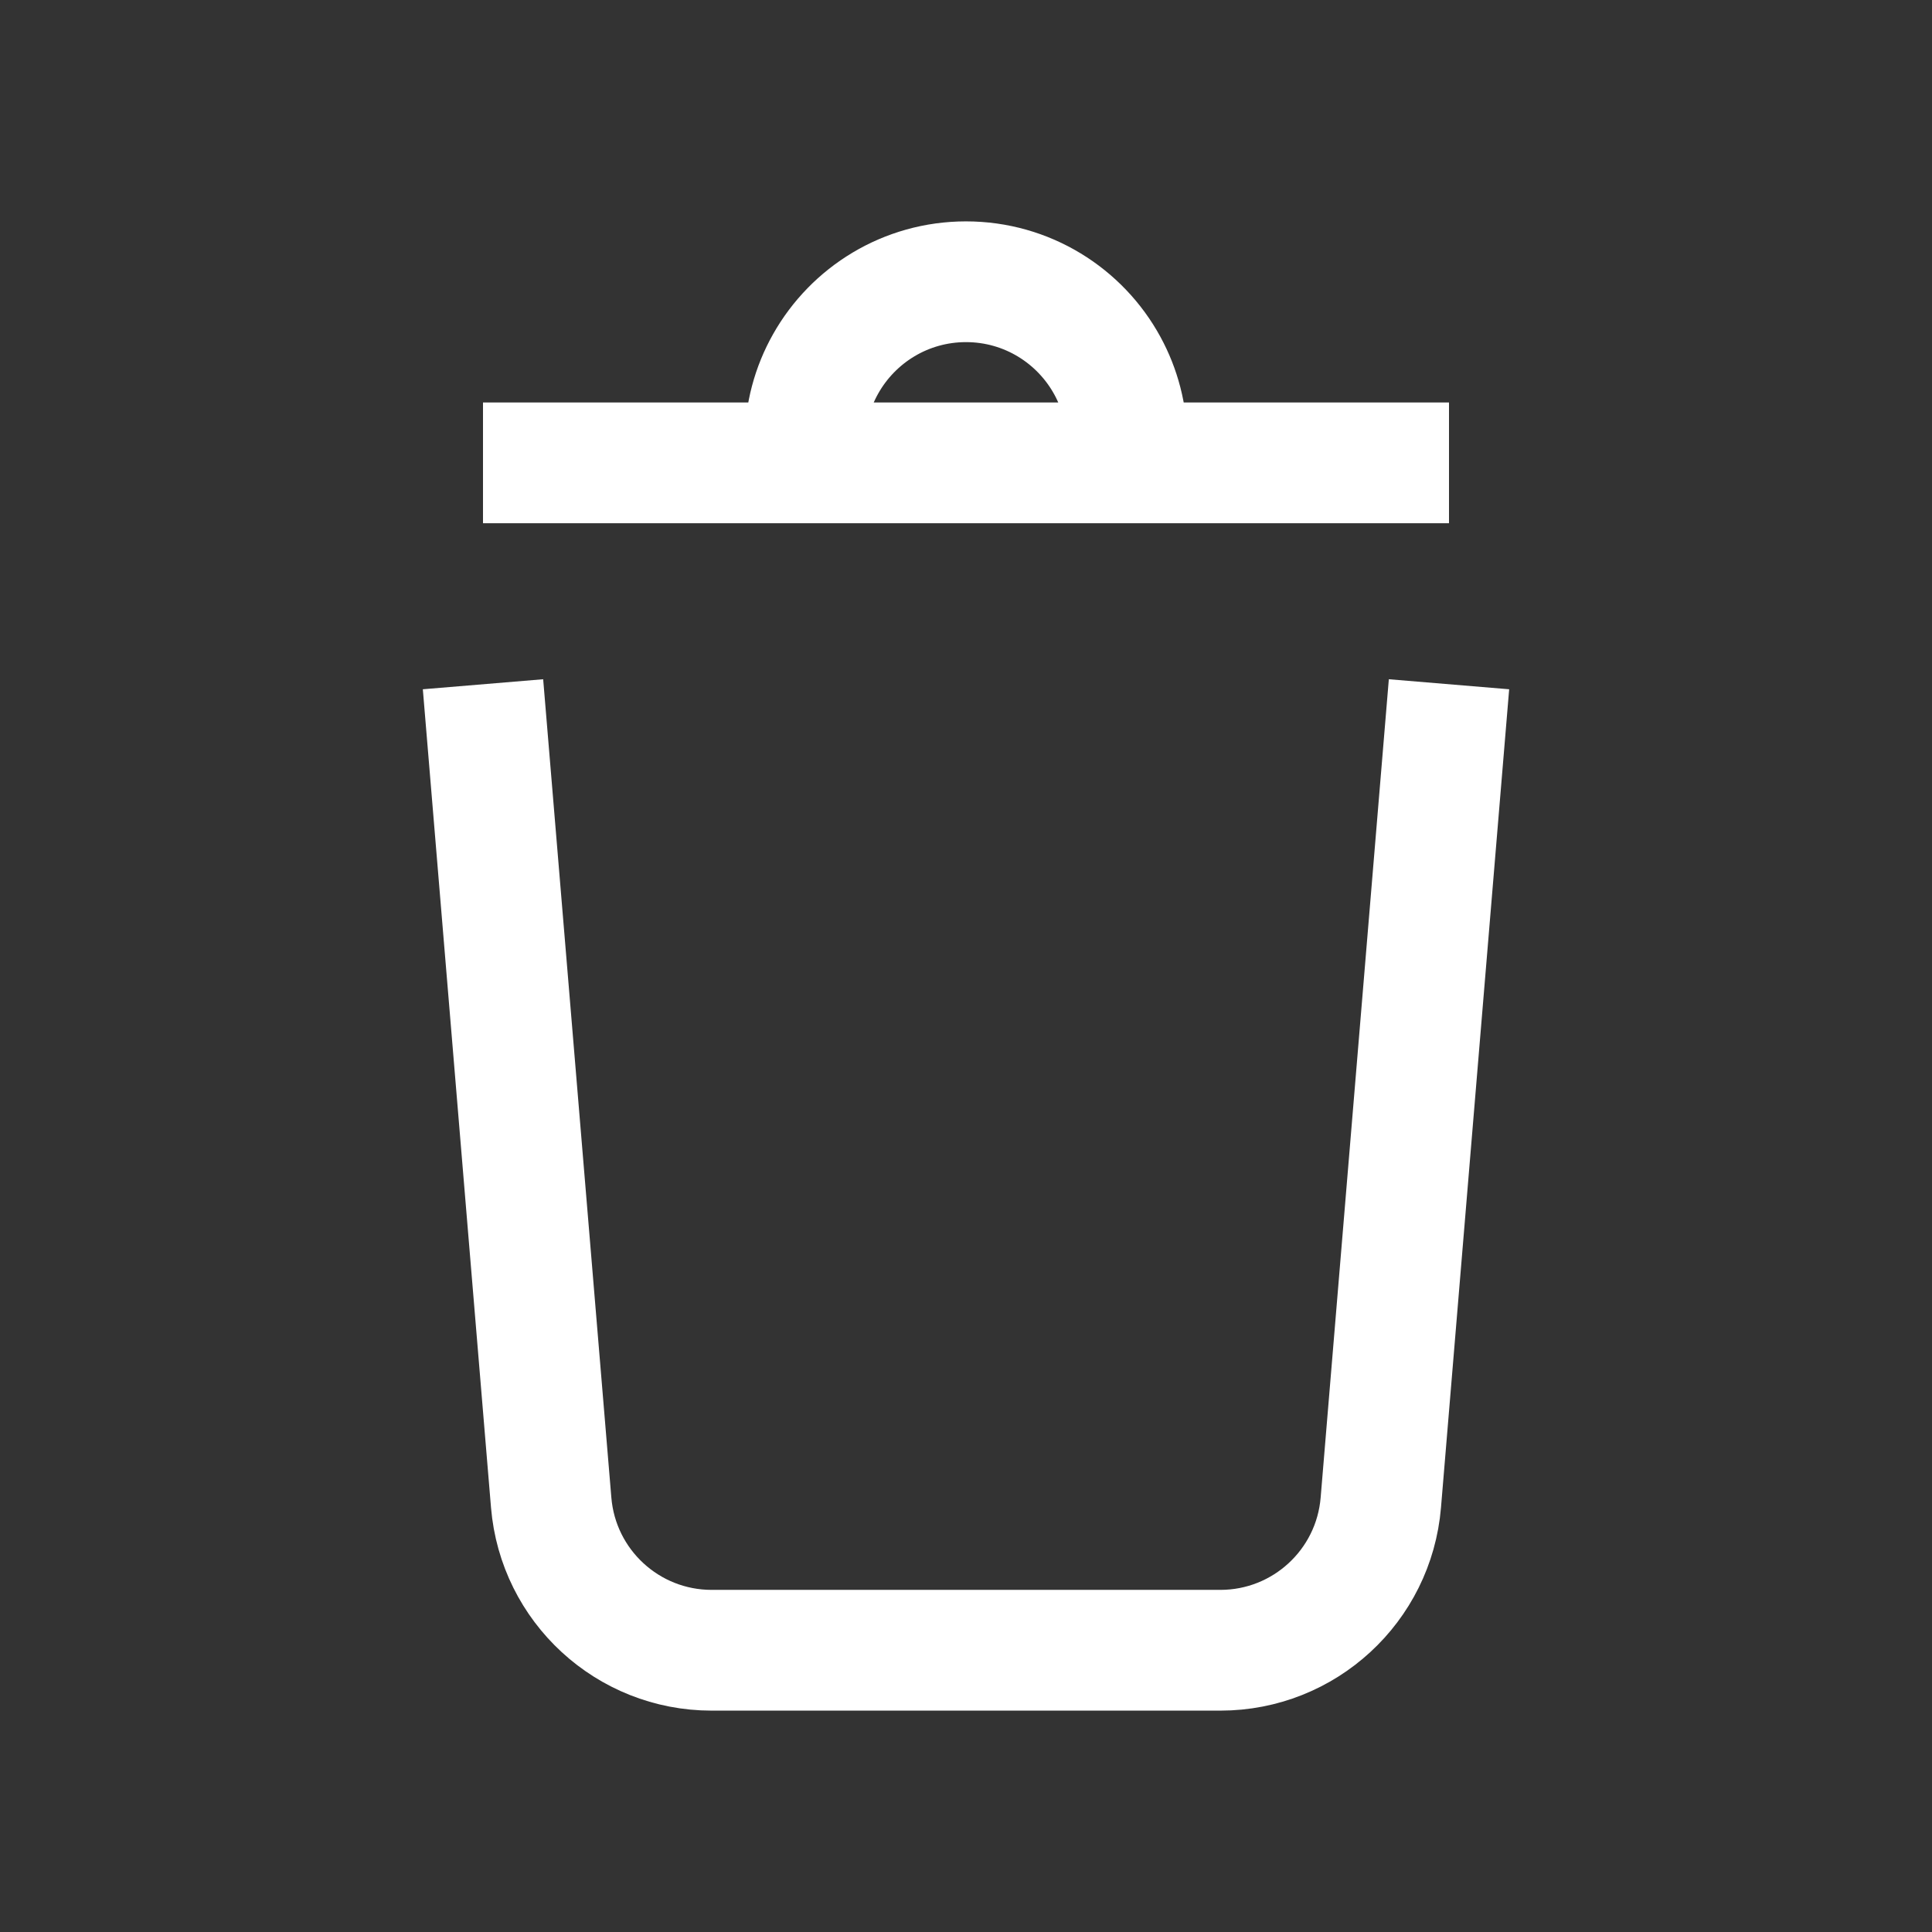<?xml version="1.0" encoding="UTF-8"?>
<svg width="48px" height="48px" viewBox="0 0 48 48" version="1.1" xmlns="http://www.w3.org/2000/svg"
>
    <rect x="0" y="0" width="48" height="48" fill="#333333" stroke="none"/>
    <!-- Generator: Sketch 54.1 (76490) - https://sketchapp.com -->
    <title>_icon/trash/l/white</title>
    <desc>Created with Sketch.</desc>
    <g id="_icon/trash/l/white" stroke="none" stroke-width="1" fill="none" fill-rule="evenodd" strokeLinecap="round"
       stroke-linejoin="round">
        <path d="M28,11 C28,10.308 27.824,9.658 27.515,9.09 C26.838,7.845 25.517,7 24,7 C22.502,7 21.196,7.824 20.511,9.043 C20.185,9.622 20,10.289 20,11"
              id="Path" stroke="#FFFFFF" stroke-width="3"></path>
        <path d="M12,11.5 L36,11.5" id="Line" stroke="#FFFFFF" stroke-width="3"></path>
        <path d="M36,17 L34.306,37.332 C34.133,39.405 32.4,41 30.319,41 L17.681,41 C15.6,41 13.867,39.405 13.694,37.332 L12,17 L12,17"
              id="Path" stroke="#FFFFFF" stroke-width="3"></path>
    </g>
</svg>